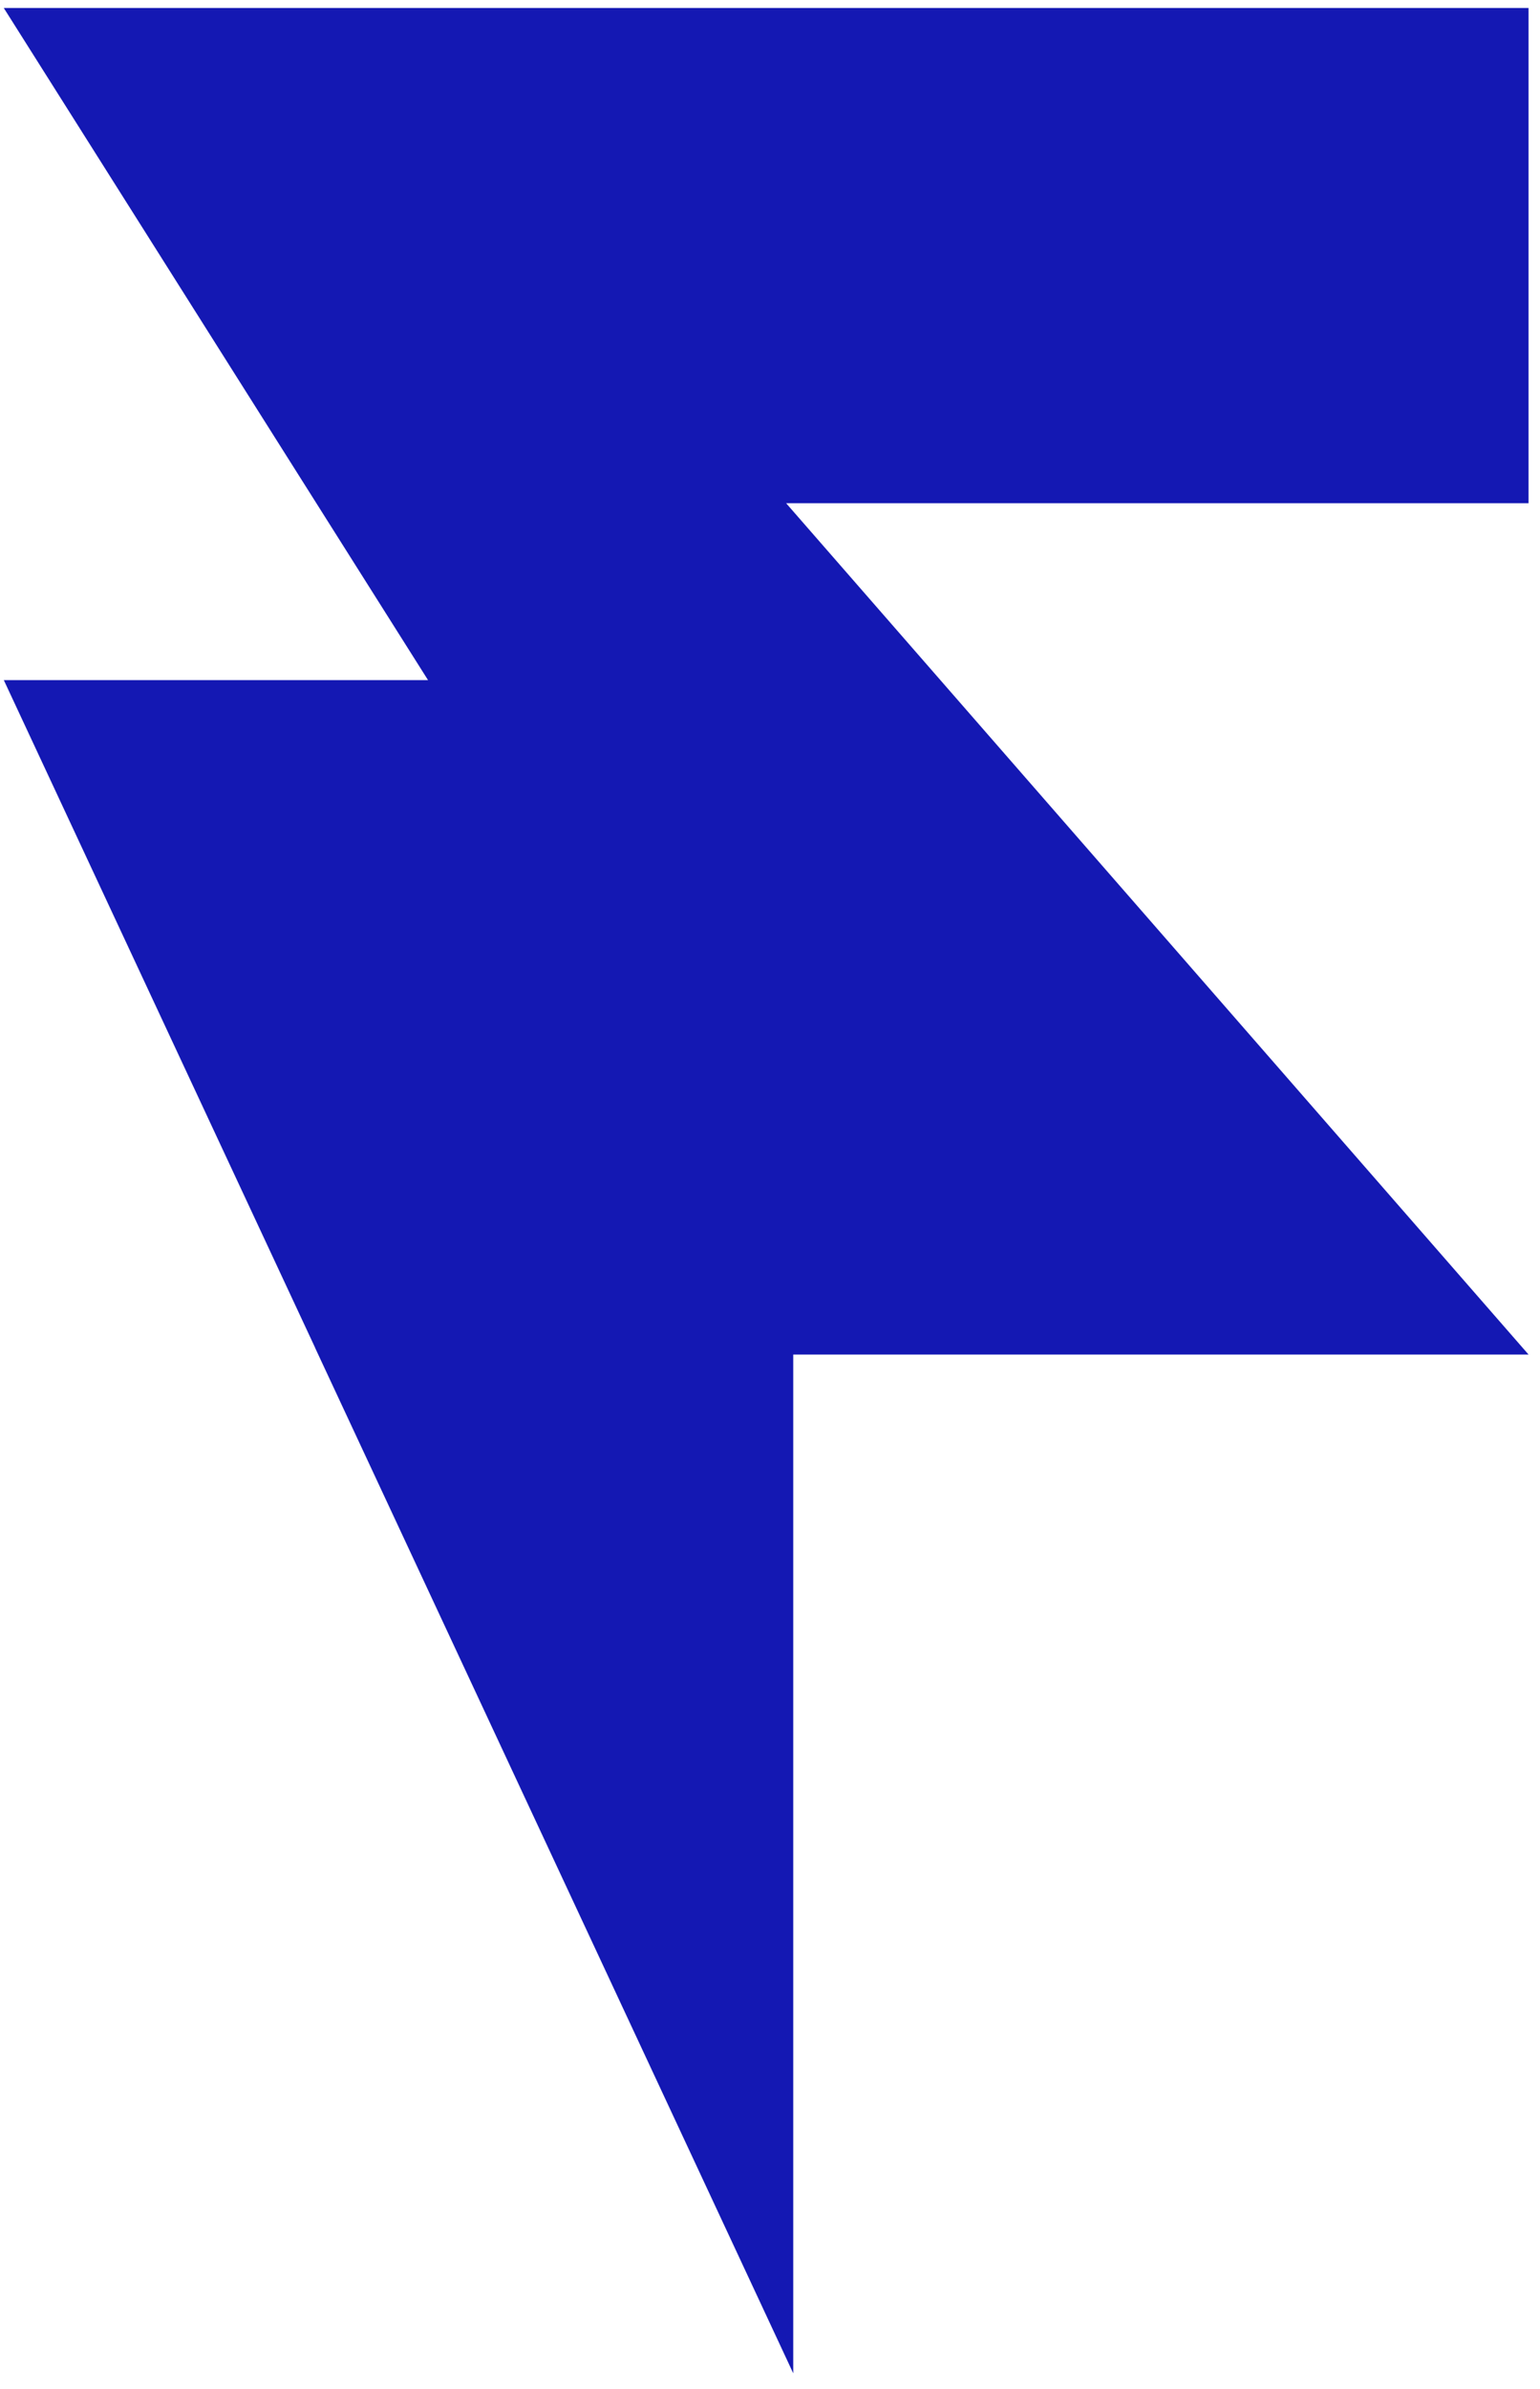 <?xml version="1.0" encoding="UTF-8" standalone="no"?>
<!DOCTYPE svg PUBLIC "-//W3C//DTD SVG 1.1//EN" "http://www.w3.org/Graphics/SVG/1.1/DTD/svg11.dtd">
<svg version="1.1" xmlns="http://www.w3.org/2000/svg" xmlns:xlink="http://www.w3.org/1999/xlink" preserveAspectRatio="xMidYMid meet" viewBox="105.623 12.126 404 624.14" width="400" height="620.14"><defs><path d="M313.72 633.27L188.24 364.31L188.26 364.31L106.62 189.34L217.91 189.34L217.91 189.34L106.62 13.13L506.62 13.13L506.62 142.97L311.86 142.97L506.62 366.17L313.72 366.17L313.72 633.27Z" id="d2hCI8zpGV"></path></defs><g><g><use xlink:href="#d2hCI8zpGV" opacity="1" fill="#1418b3" fill-opacity="1"></use></g></g></svg>